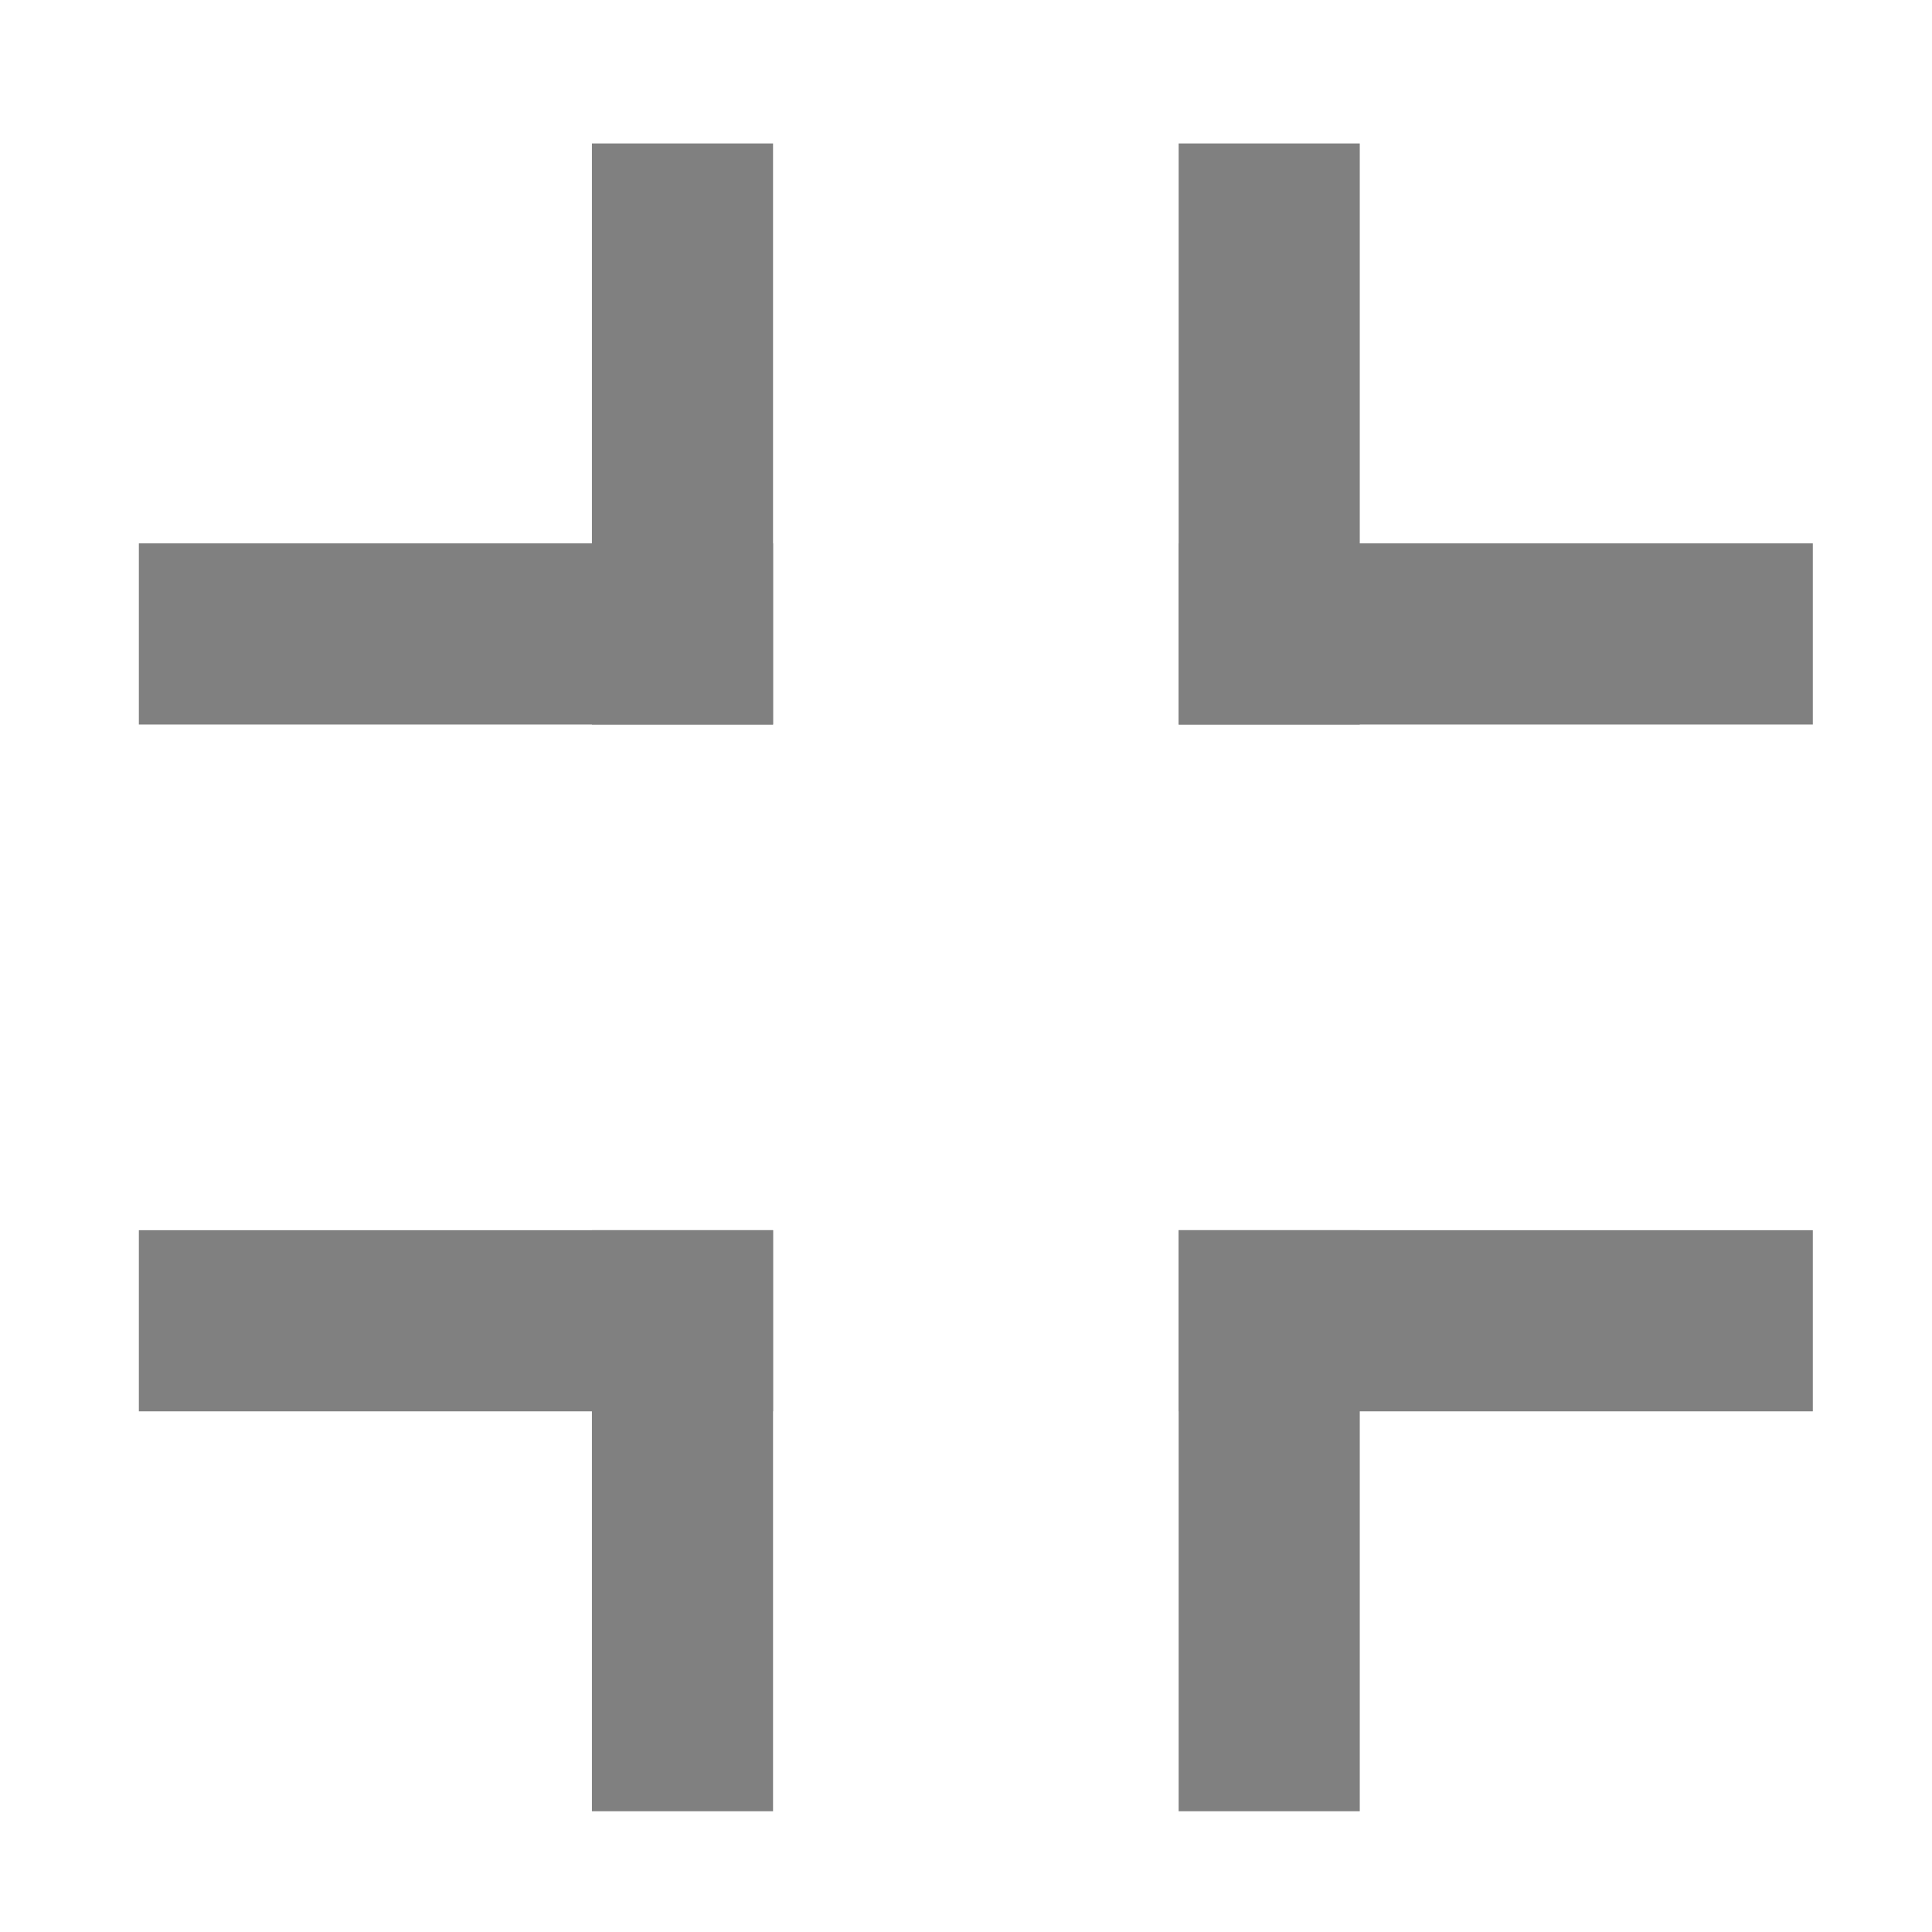 <?xml version="1.0" encoding="UTF-8" standalone="no"?>
<svg
   xmlns:dc="http://purl.org/dc/elements/1.1/"
   xmlns:cc="http://creativecommons.org/ns#"
   xmlns:rdf="http://www.w3.org/1999/02/22-rdf-syntax-ns#"
   xmlns:svg="http://www.w3.org/2000/svg"
   xmlns="http://www.w3.org/2000/svg"
   xmlns:sodipodi="http://sodipodi.sourceforge.net/DTD/sodipodi-0.dtd"
   xmlns:inkscape="http://www.inkscape.org/namespaces/inkscape"
   height="16"
   width="16"
   version="1.1"
   id="svg8"
   sodipodi:docname="view-restore-symbolic.svg"
   inkscape:version="1.0.1 (3bc2e813f5, 2020-09-07)">
  <defs
     id="defs12" />
  <sodipodi:namedview
     pagecolor="#ffffff"
     bordercolor="#666666"
     borderopacity="1"
     objecttolerance="10"
     gridtolerance="10"
     guidetolerance="10"
     inkscape:pageopacity="0"
     inkscape:pageshadow="2"
     inkscape:window-width="1464"
     inkscape:window-height="800"
     id="namedview10"
     showgrid="false"
     inkscape:zoom="30.88"
     inkscape:cx="8"
     inkscape:cy="8"
     inkscape:window-x="72"
     inkscape:window-y="27"
     inkscape:window-maximized="1"
     inkscape:current-layer="svg8"
     inkscape:document-rotation="0" />
  <g
     id="g22">
    <rect
       style="fill:#808080;stroke-width:0.95"
       id="rect121"
       width="1.5"
       height="4.812"
       x="-6.402"
       y="-6"
       transform="scale(-1)" />
    <rect
       style="fill:#808080;stroke-width:0.992"
       id="rect121-6"
       width="1.5"
       height="5.252"
       x="4.5"
       y="-6.402"
       transform="rotate(90)" />
    <rect
       style="fill:#808080;stroke-width:0.95"
       id="rect121-9"
       width="1.5"
       height="4.812"
       x="-6.402"
       y="10.188"
       transform="scale(-1,1)" />
    <rect
       style="fill:#808080;stroke-width:0.992"
       id="rect121-6-3"
       width="1.5"
       height="5.252"
       x="-11.688"
       y="-6.402"
       transform="matrix(0,-1,-1,0,0,0)" />
    <rect
       style="fill:#808080;stroke-width:0.95"
       id="rect121-9-6"
       width="1.5"
       height="4.812"
       x="9.761"
       y="10.188" />
    <rect
       style="fill:#808080;stroke-width:0.992"
       id="rect121-6-3-0"
       width="1.5"
       height="5.252"
       x="-11.688"
       y="9.761"
       transform="rotate(-90)" />
    <rect
       style="fill:#808080;stroke-width:0.95"
       id="rect121-62"
       width="1.5"
       height="4.812"
       x="9.761"
       y="-6"
       transform="scale(1,-1)" />
    <rect
       style="fill:#808080;stroke-width:0.992"
       id="rect121-6-6"
       width="1.5"
       height="5.252"
       x="4.5"
       y="9.761"
       transform="matrix(0,1,1,0,0,0)" />
  </g>
</svg>
